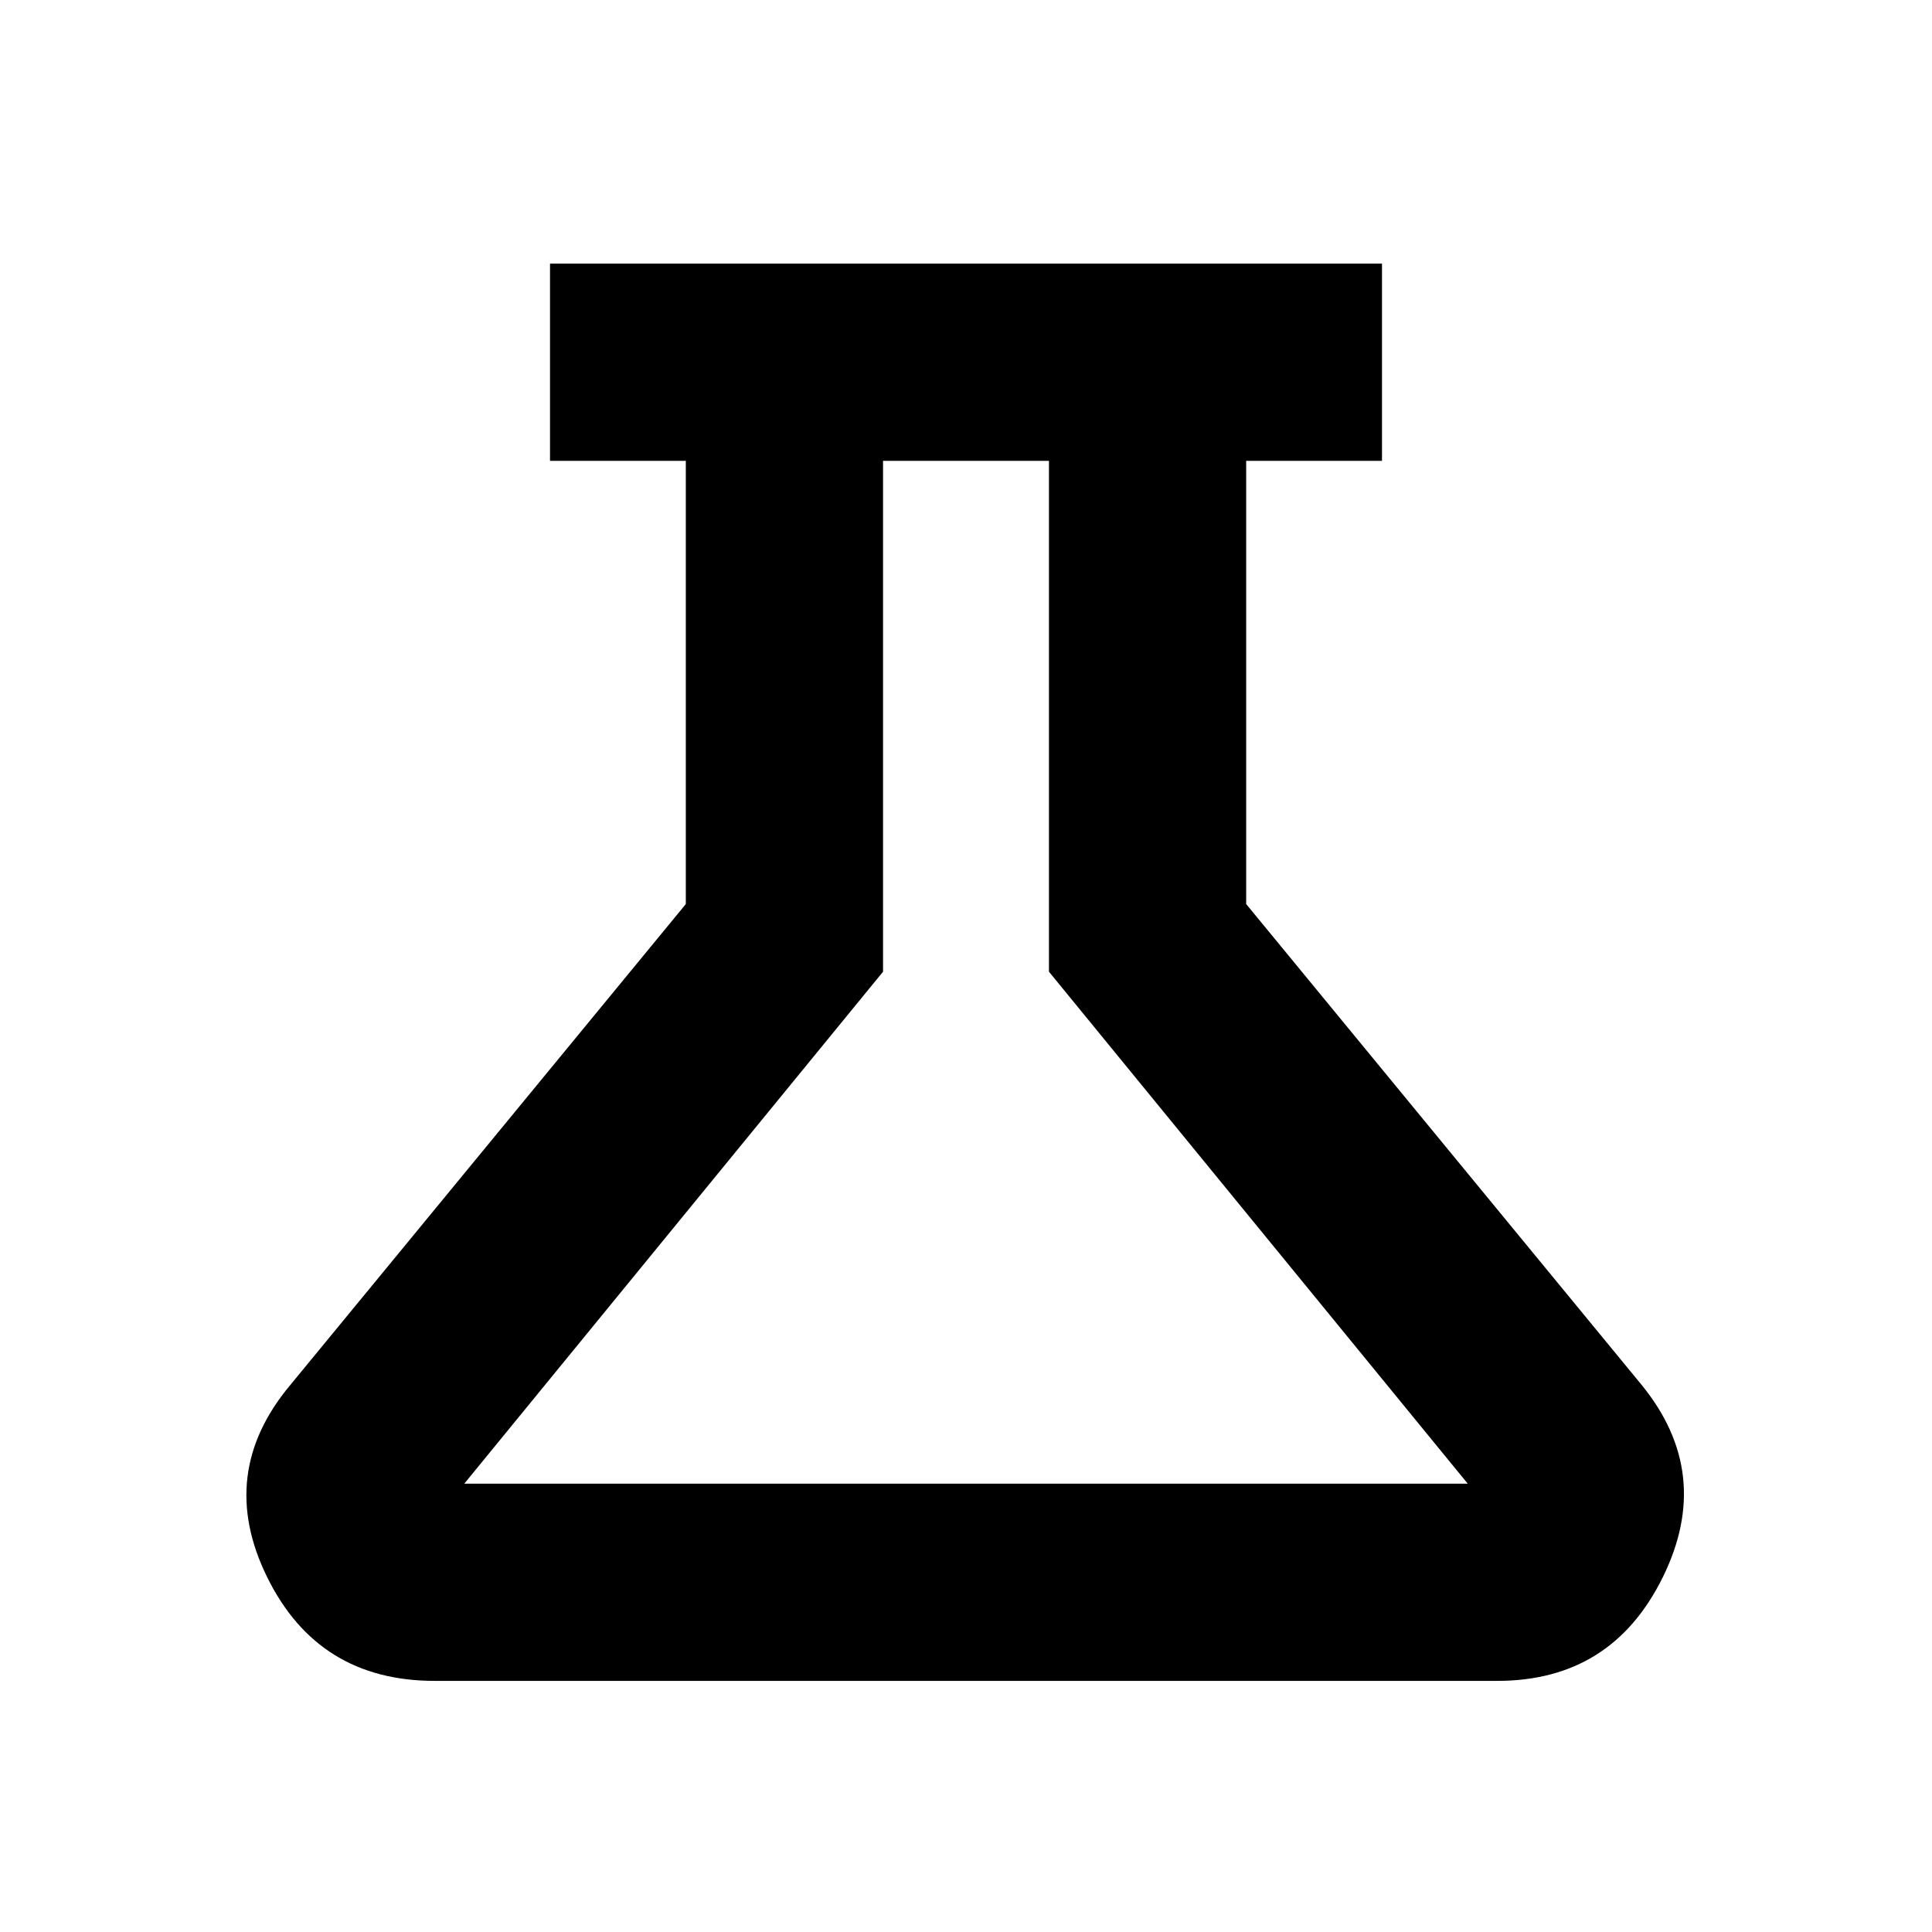 <svg xmlns="http://www.w3.org/2000/svg" height="20" viewBox="0 -960 960 960" width="20"><path d="M216-124.78q-57.87 0-83.24-51.52-25.37-51.53 11.54-95.57l196.48-238.91V-731H273.3v-98h413.4v98h-67.48v220.22L815.7-271.87q35.91 44.04 10.54 95.57-25.37 51.52-82.24 51.52H216Zm14.7-98h498.6L521.22-477.17V-731h-82.44v253.83L230.7-222.78ZM481-477.17Z"/></svg>
